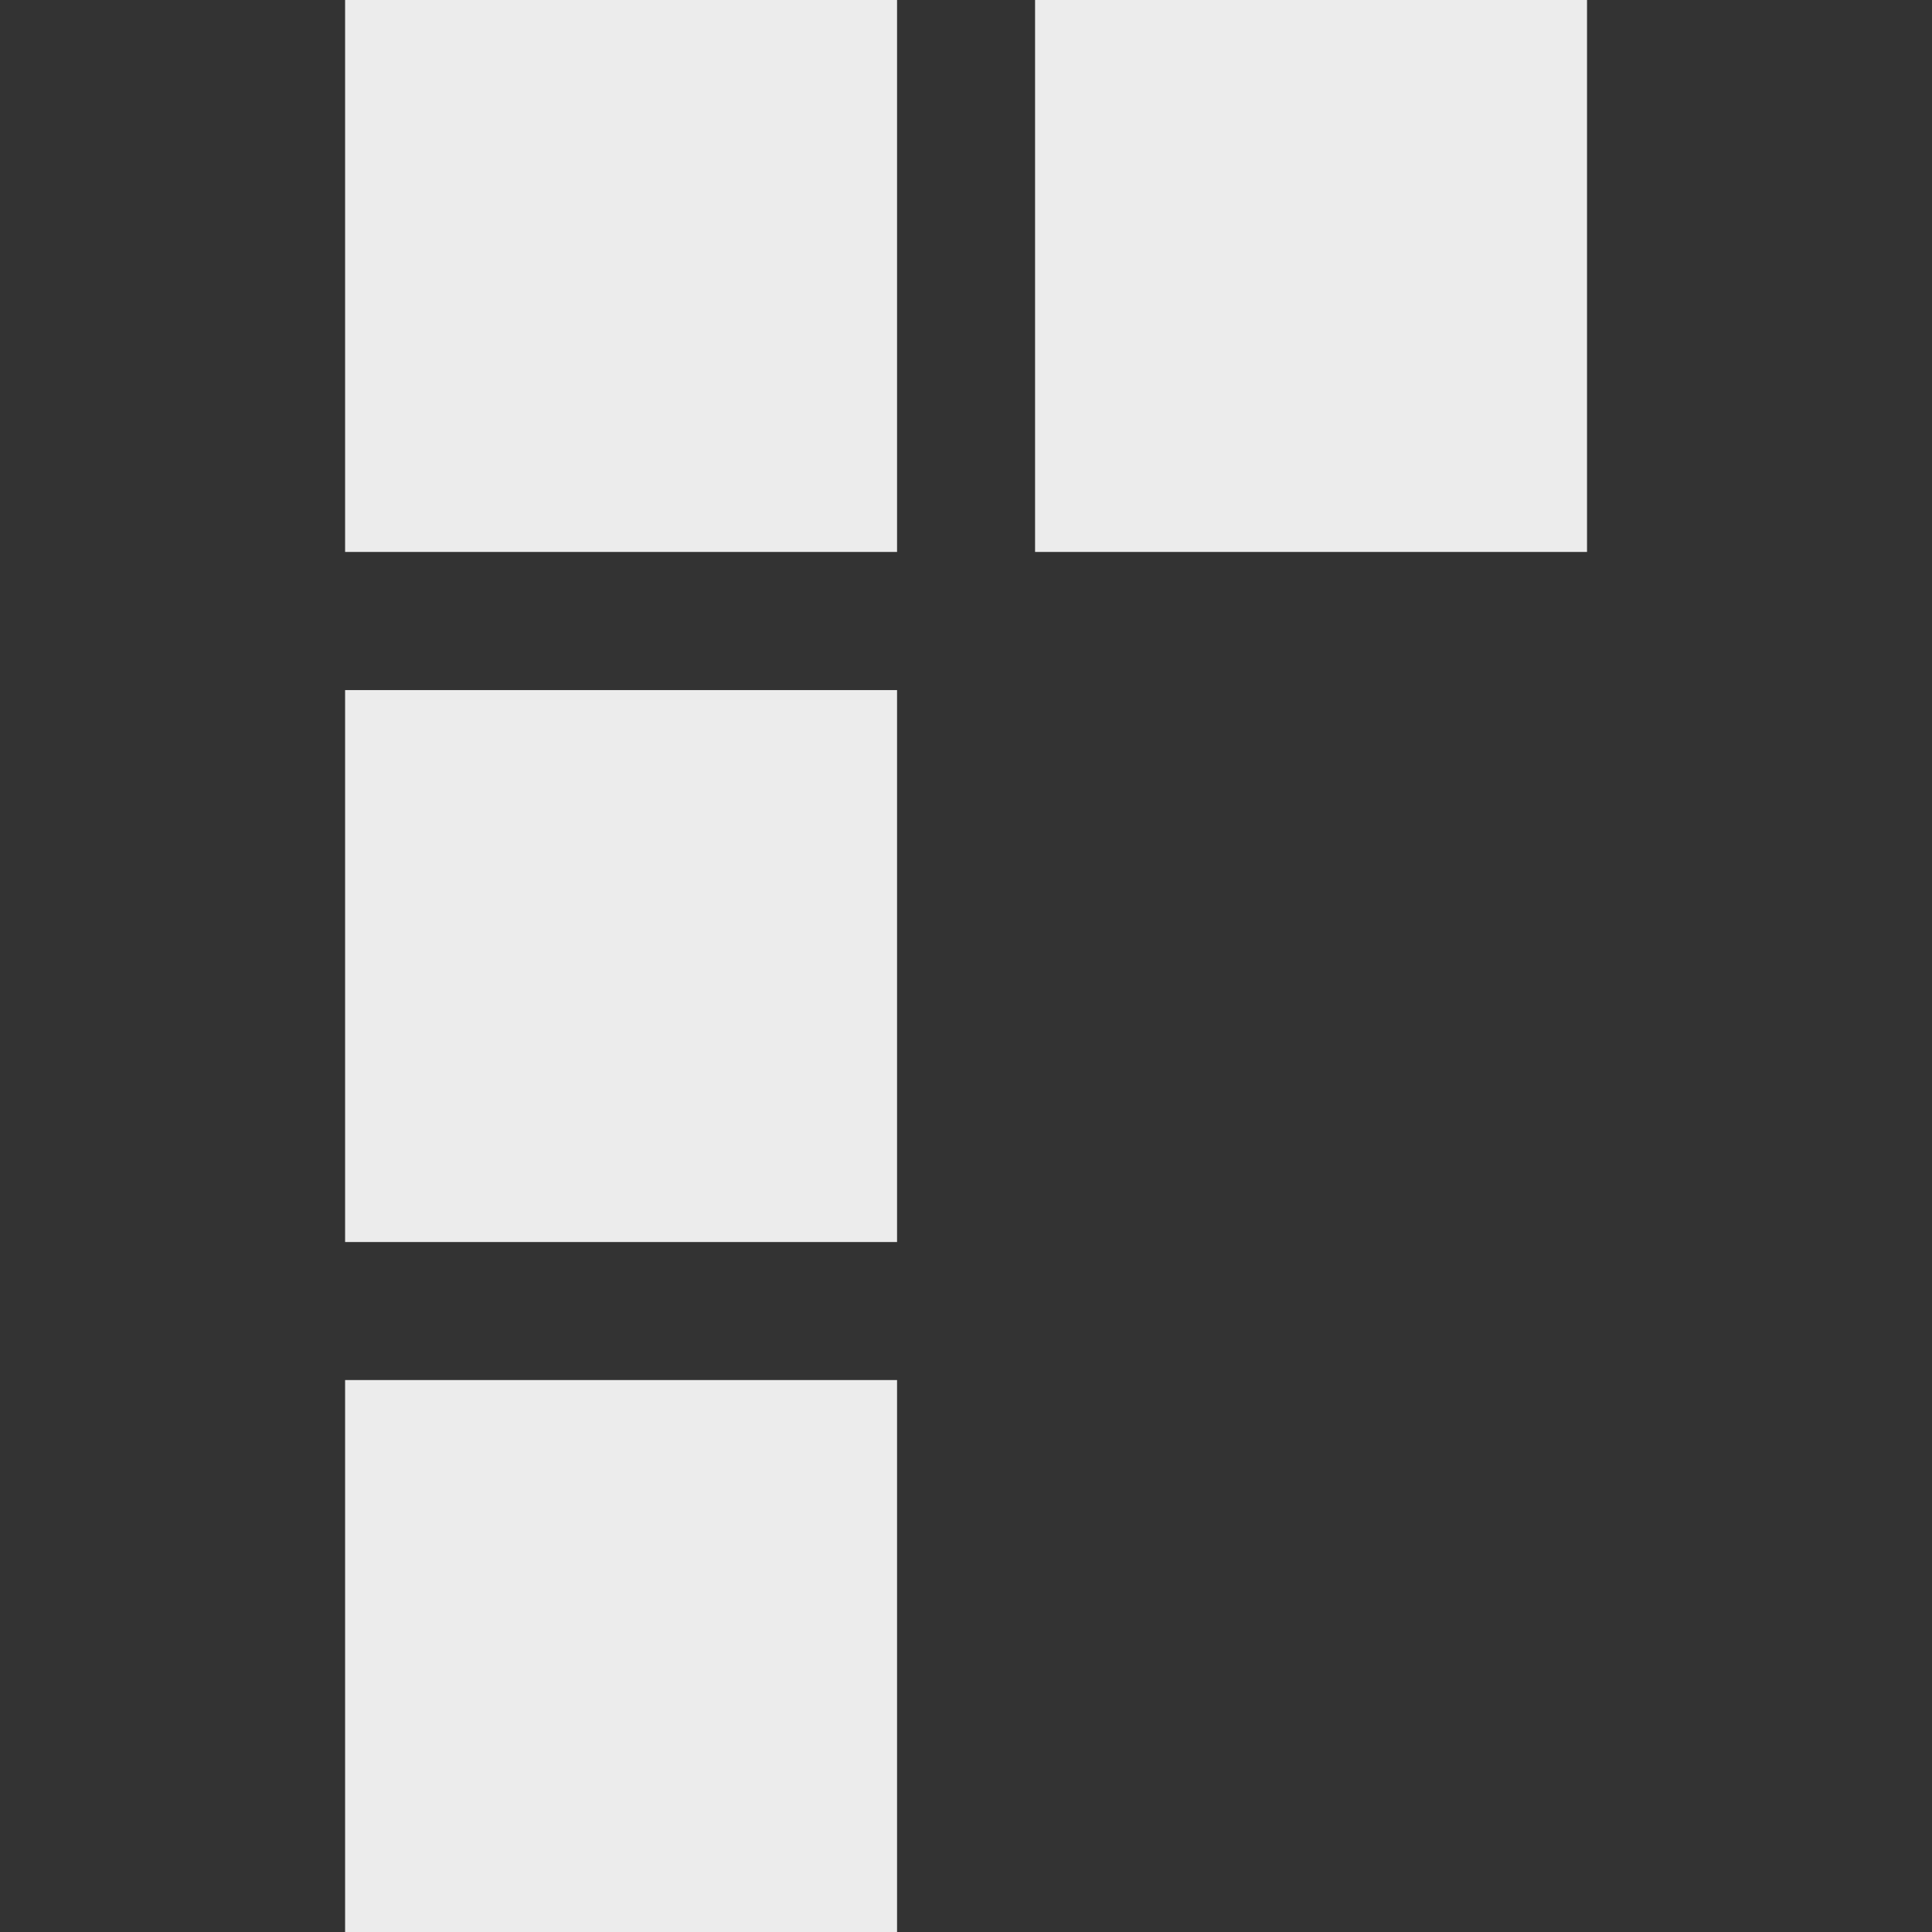 <svg xmlns="http://www.w3.org/2000/svg" width="16" height="16" version="1.1">
 <rect width="100%" height="100%" fill="#333333" stroke="none"/>
 <path fill="#ececec" d="m -13.143,-4.571 h 4.571 V 2.3841858e-6 h -4.571 z" transform="scale(-1)"/>
 <path fill="#ececec" d="m -7.429,-4.571 h 4.571 V 2.3841858e-6 h -4.571 z" transform="scale(-1)"/>
 <path fill="#ececec" d="m -7.429,-10.286 h 4.571 v 4.571 h -4.571 z"     transform="scale(-1)"/>
 <path fill="#ececec" d="m -7.429,-16 h 4.571 v 4.571 h -4.571 z"     transform="scale(-1)"/>
</svg>
